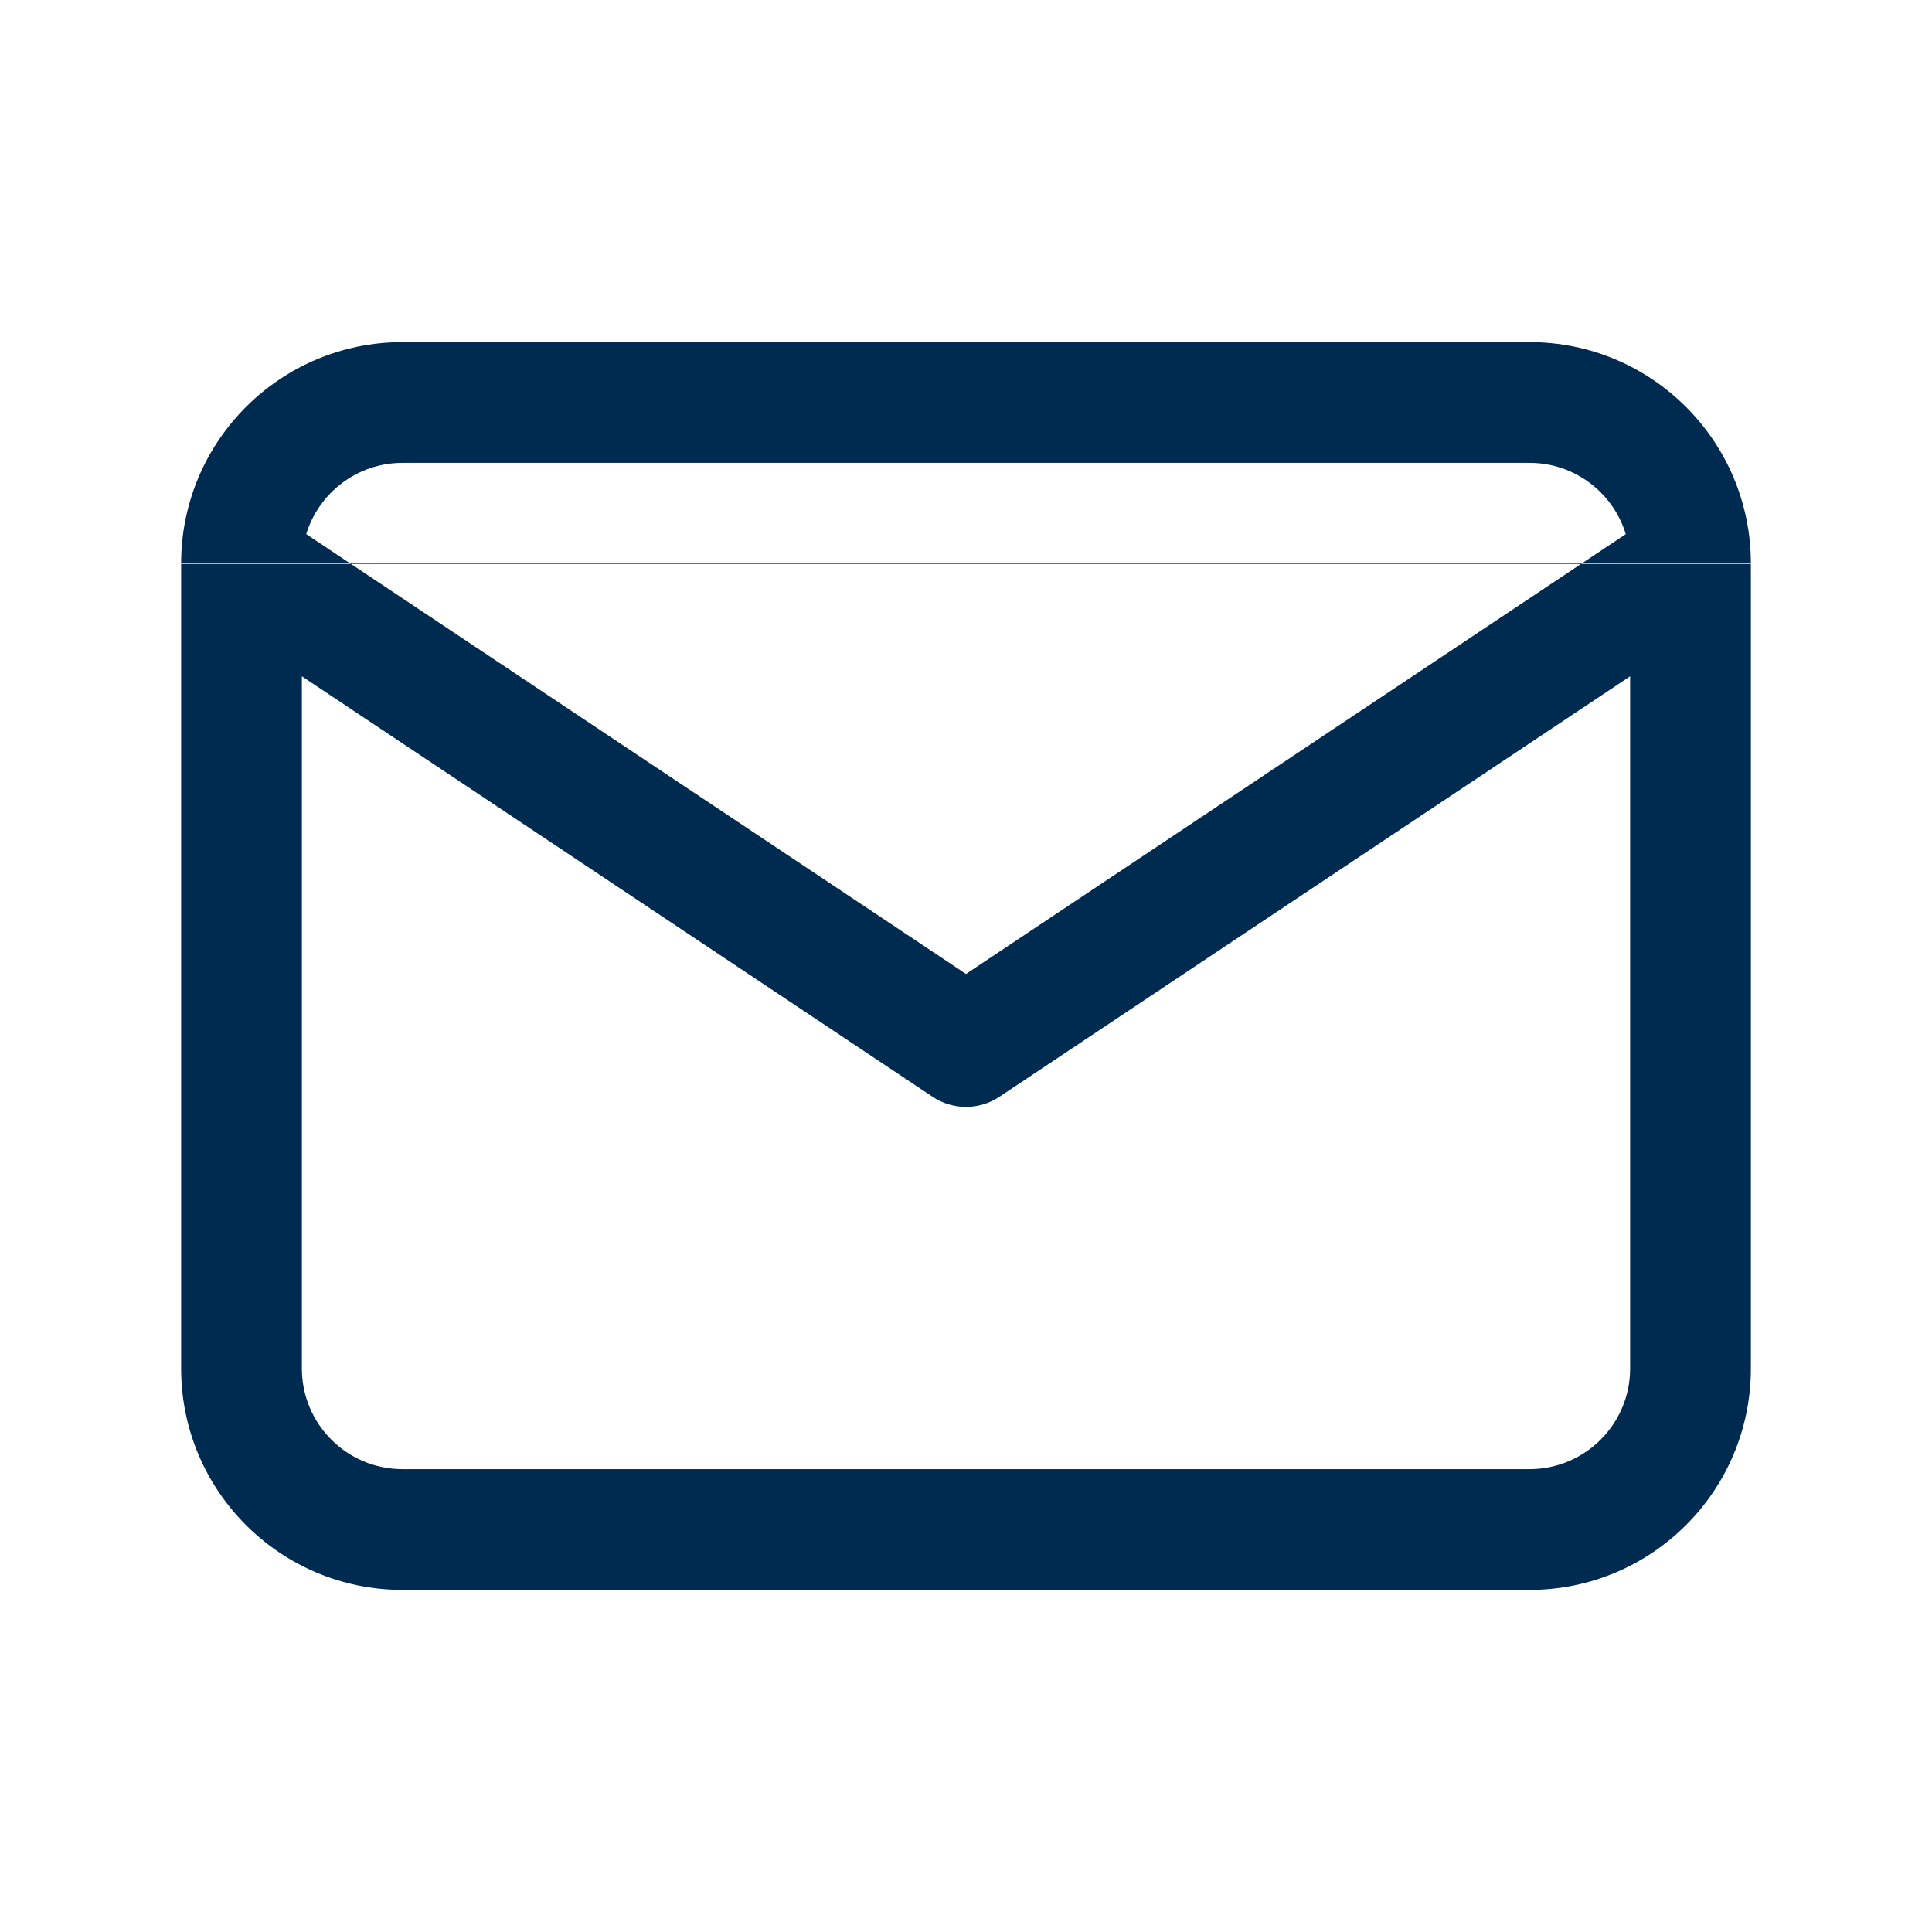 <svg width="24" height="24" viewBox="0 0 24 24" fill="none" xmlns="http://www.w3.org/2000/svg">
<path fill-rule="evenodd" clip-rule="evenodd" d="M20.25,8.401l-7.834,5.223c-0.252,0.168 -0.58,0.168 -0.832,0l-7.834,-5.223v8.599c0,0.69 0.56,1.25 1.25,1.25h14c0.69,0 1.25,-0.56 1.25,-1.25zM3.804,6.635l8.196,5.464l8.196,-5.464c-0.156,-0.512 -0.632,-0.885 -1.196,-0.885h-14c-0.563,0 -1.04,0.373 -1.196,0.885zM2.25,6.992c0.004,-1.515 1.234,-2.742 2.75,-2.742h14c1.516,0 2.746,1.227 2.75,2.742M21.75,7.005v9.995c0,1.519 -1.231,2.75 -2.75,2.75h-14c-1.519,0 -2.75,-1.231 -2.75,-2.75v-9.995M21.75,6.992c0,0.003 0,0.005 0,0.008v0.005" fill="#002B51"/>
</svg>
